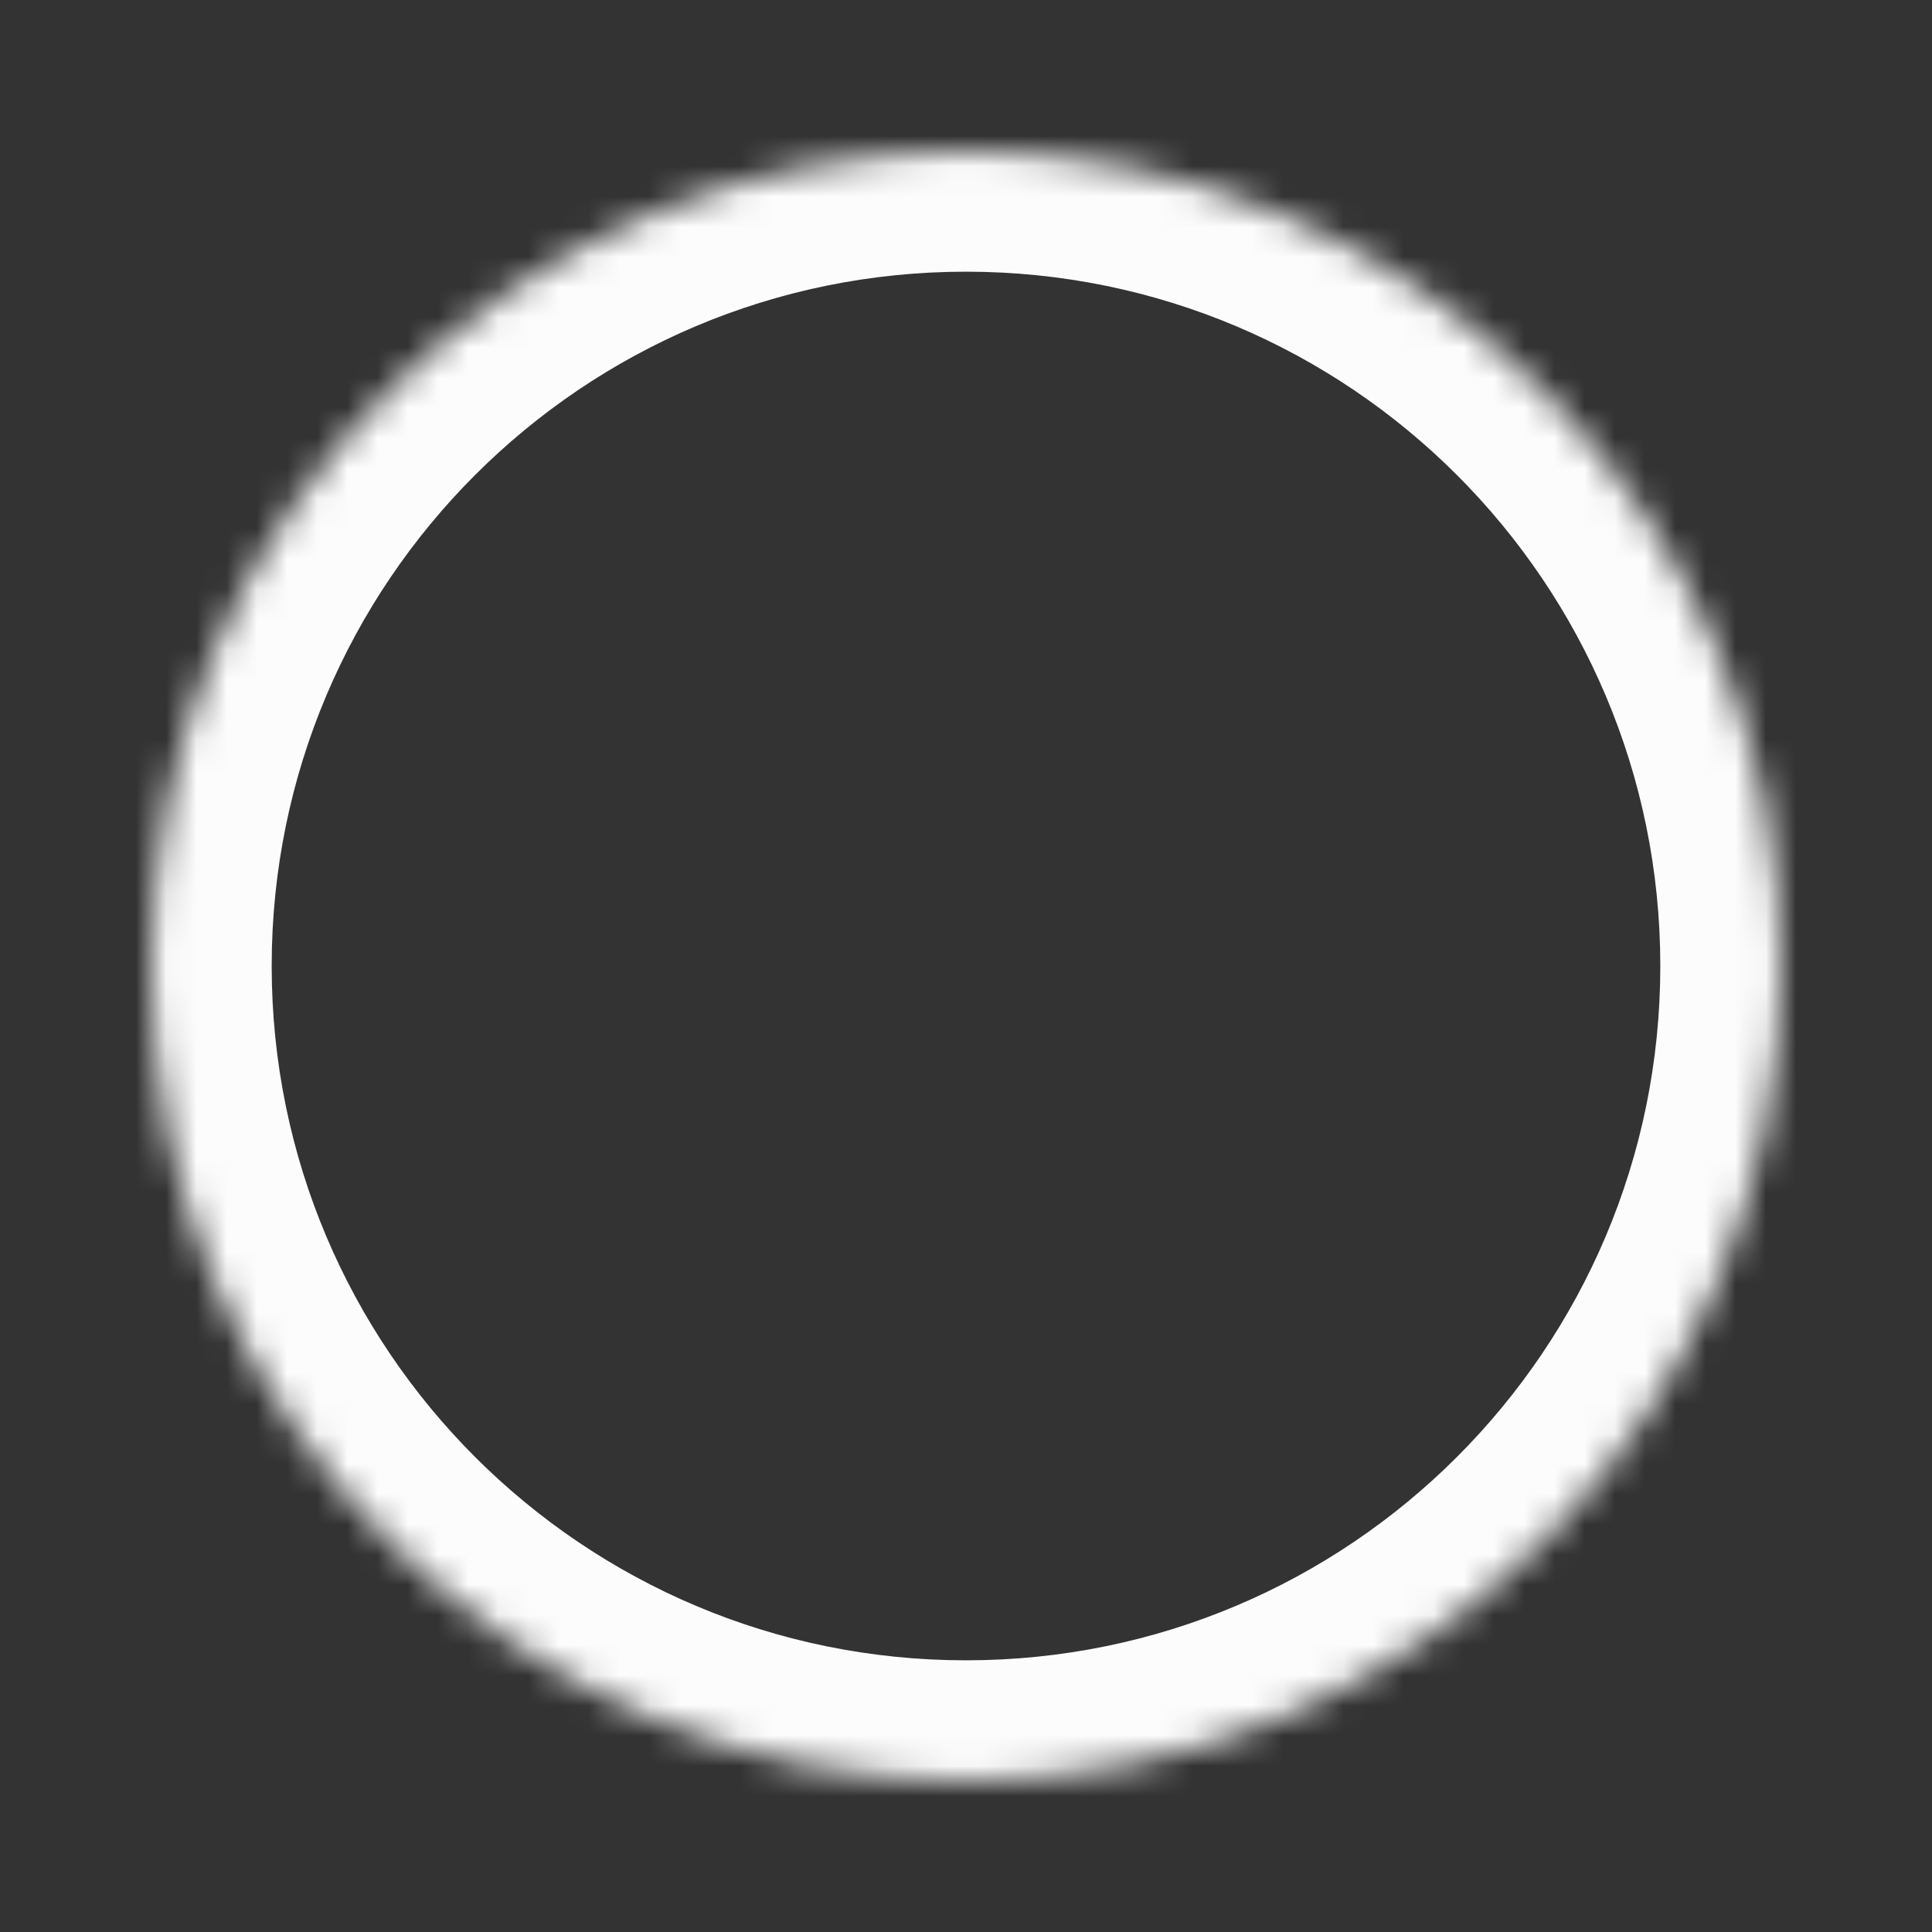 <svg width="64" height="64" viewBox="0 0 64 64" fill="none" xmlns="http://www.w3.org/2000/svg">
<rect x="0" y="0" width="64" height="64" fill="#333333" stroke="none"/>
<mask id="path-1-inside-1_685_1869" fill="white">
<path d="M59 32C59 46.912 46.912 59 32 59C17.088 59 5 46.912 5 32C5 17.088 17.088 5 32 5C46.912 5 59 17.088 59 32Z"/>
</mask>
<path d="M55 32C55 44.703 44.703 55 32 55V63C49.121 63 63 49.121 63 32H55ZM32 55C19.297 55 9 44.703 9 32H1C1 49.121 14.879 63 32 63V55ZM9 32C9 19.297 19.297 9 32 9V1C14.879 1 1 14.879 1 32H9ZM32 9C44.703 9 55 19.297 55 32H63C63 14.879 49.121 1 32 1V9Z" fill="#FCFCFC" mask="url(#path-1-inside-1_685_1869)"/>
</svg>
